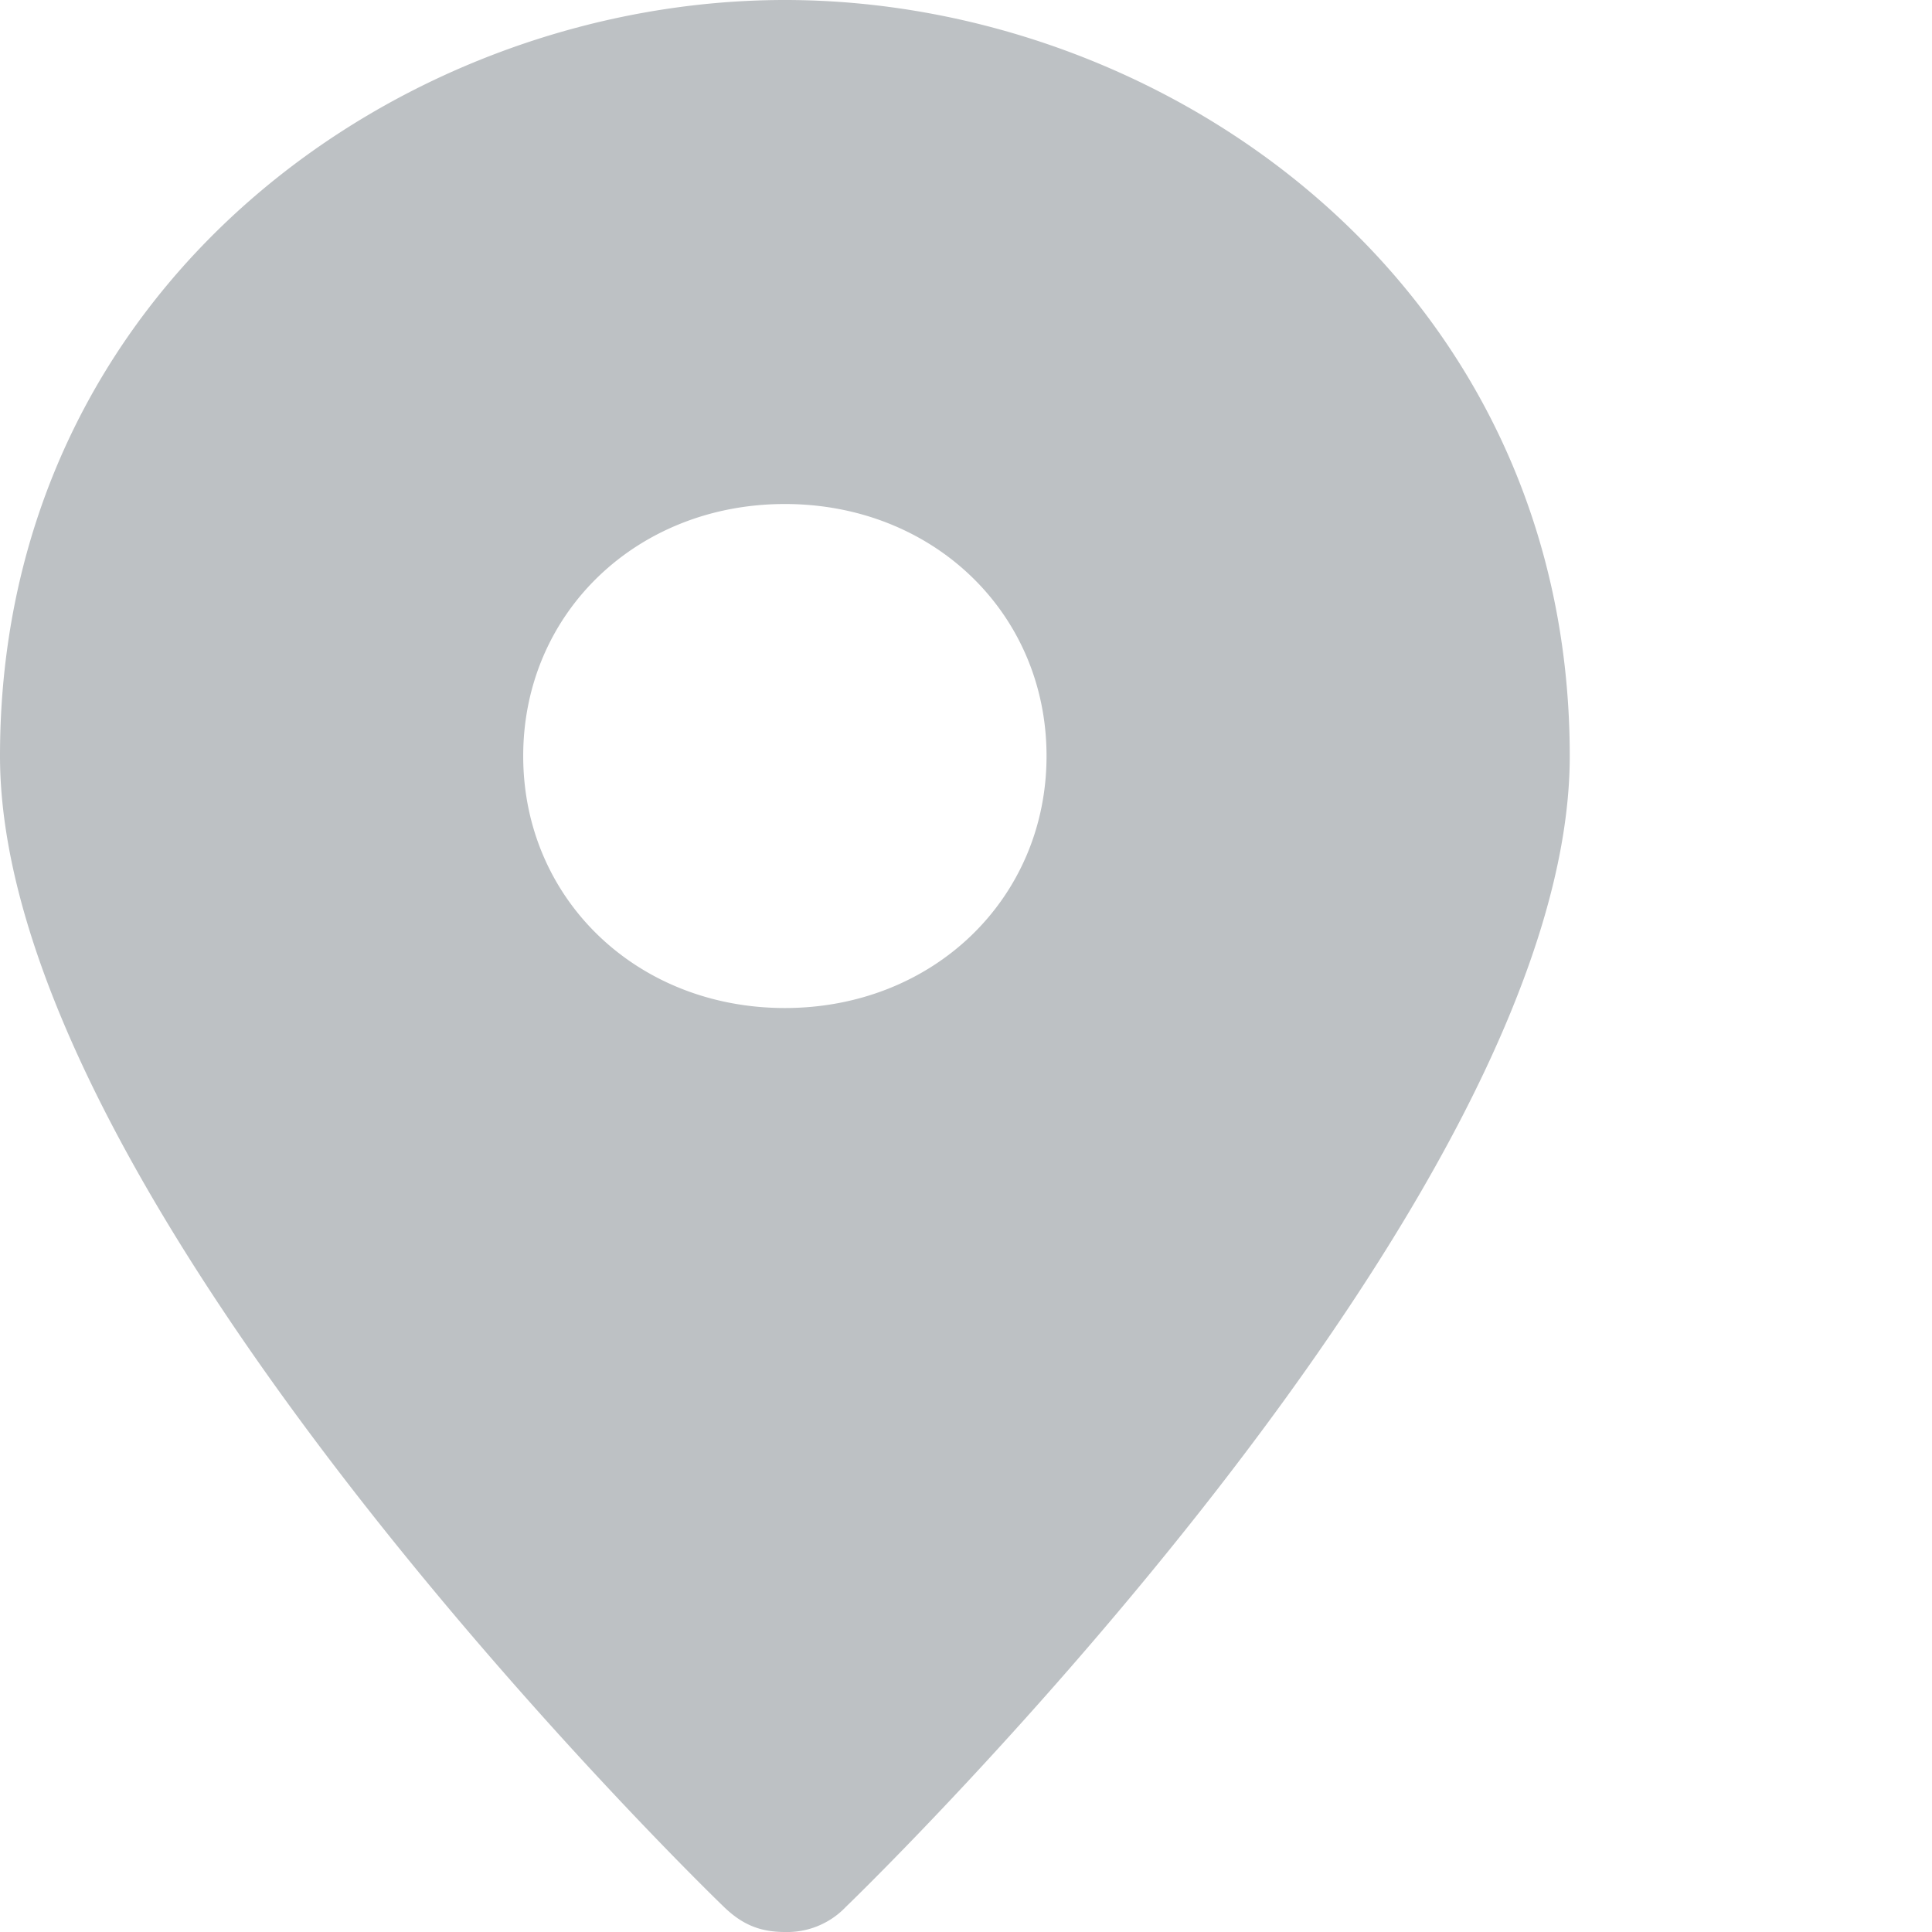 <svg width="16" height="16" viewBox="0 0 16 16" xmlns="http://www.w3.org/2000/svg"><path d="M6.5 0C3.322 0 0 2.365 0 6.26c0 3.688 5.778 9.323 5.994 9.531.145.14.29.209.506.209a.67.67 0 0 0 .506-.209C7.222 15.583 13 9.948 13 6.261 13 2.365 9.678 0 6.5 0zm0 8.348c-1.228 0-2.167-.905-2.167-2.087 0-1.183.94-2.087 2.167-2.087 1.228 0 2.167.904 2.167 2.087 0 1.182-.94 2.087-2.167 2.087z" fill="#bdc1c4"/></svg>